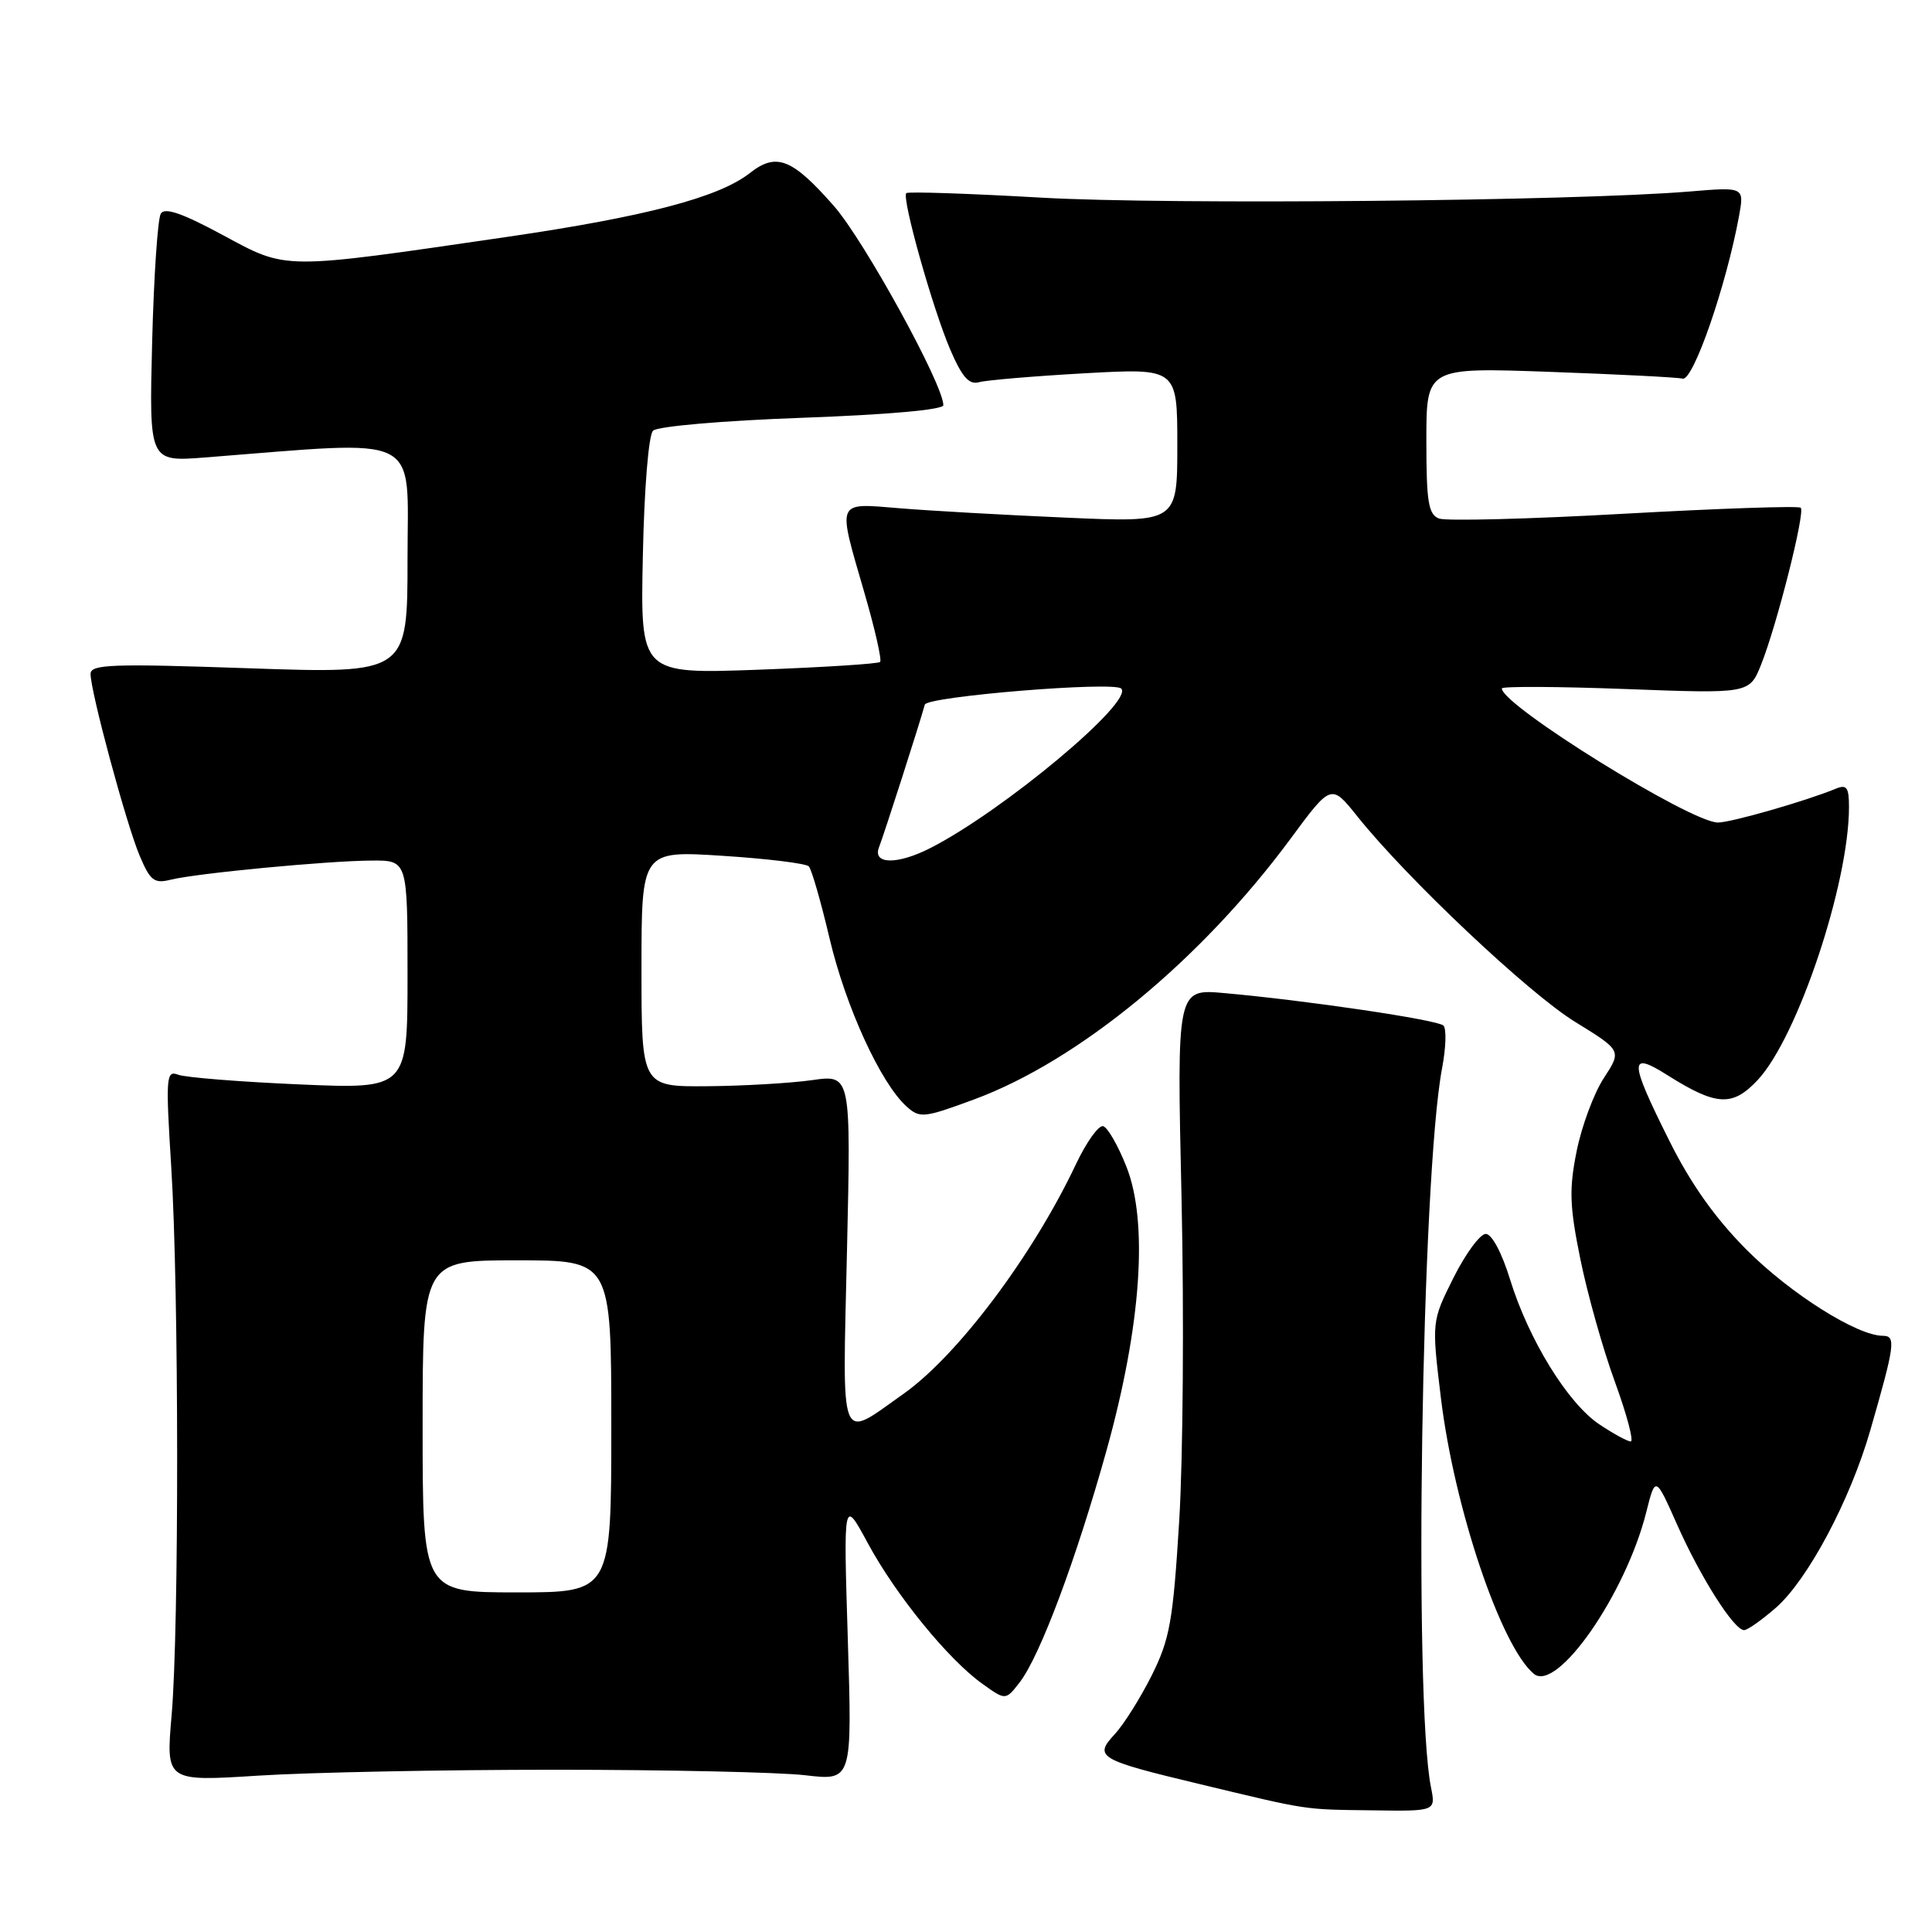 <?xml version="1.0" encoding="UTF-8" standalone="no"?>
<!DOCTYPE svg PUBLIC "-//W3C//DTD SVG 1.1//EN" "http://www.w3.org/Graphics/SVG/1.1/DTD/svg11.dtd" >
<svg xmlns="http://www.w3.org/2000/svg" xmlns:xlink="http://www.w3.org/1999/xlink" version="1.1" viewBox="0 0 256 256">
 <g >
 <path fill="currentColor"
d=" M 189.61 236.82 C 187.29 225.20 188.36 155.95 191.08 141.56 C 191.60 138.84 191.68 136.29 191.26 135.89 C 190.47 135.13 173.12 132.56 162.22 131.59 C 155.93 131.02 155.93 131.02 156.56 158.76 C 156.90 174.02 156.76 193.27 156.25 201.54 C 155.43 214.86 155.01 217.19 152.59 222.04 C 151.08 225.04 148.88 228.54 147.70 229.80 C 144.90 232.81 145.55 233.19 158.96 236.40 C 173.58 239.91 172.58 239.76 181.88 239.88 C 190.25 240.00 190.25 240.00 189.61 236.82 Z  M 73.50 234.50 C 88.35 234.50 103.29 234.83 106.71 235.23 C 112.92 235.96 112.92 235.96 112.34 217.23 C 111.76 198.50 111.76 198.50 115.00 204.50 C 118.72 211.38 125.68 219.92 130.18 223.12 C 133.25 225.32 133.25 225.32 135.12 222.91 C 137.81 219.42 142.60 206.62 146.64 192.12 C 151.23 175.61 152.18 161.91 149.24 154.55 C 148.16 151.82 146.79 149.43 146.19 149.23 C 145.60 149.03 143.97 151.30 142.56 154.28 C 136.84 166.38 126.89 179.62 119.72 184.69 C 111.09 190.78 111.63 192.15 112.23 165.72 C 112.76 142.39 112.76 142.39 107.63 143.12 C 104.81 143.52 98.56 143.89 93.75 143.93 C 85.00 144.00 85.00 144.00 85.00 128.35 C 85.00 112.71 85.00 112.71 95.75 113.40 C 101.66 113.78 106.80 114.41 107.17 114.80 C 107.54 115.18 108.78 119.50 109.93 124.38 C 112.06 133.40 116.68 143.49 120.10 146.59 C 121.88 148.20 122.37 148.15 129.05 145.69 C 142.91 140.57 159.11 127.23 170.98 111.17 C 176.39 103.84 176.39 103.84 179.85 108.17 C 186.43 116.40 202.52 131.59 208.69 135.39 C 214.89 139.21 214.89 139.21 212.51 142.86 C 211.20 144.86 209.59 149.20 208.92 152.50 C 207.90 157.58 207.97 159.79 209.41 166.87 C 210.35 171.48 212.40 178.79 213.99 183.12 C 215.57 187.46 216.51 191.00 216.08 191.00 C 215.65 191.00 213.77 189.97 211.90 188.72 C 207.72 185.91 202.55 177.50 200.08 169.50 C 199.00 165.99 197.67 163.50 196.87 163.50 C 196.12 163.50 194.20 166.11 192.60 169.30 C 189.70 175.10 189.70 175.10 190.93 185.26 C 192.70 199.82 198.88 218.17 203.24 221.79 C 206.30 224.32 215.40 211.25 218.13 200.40 C 219.35 195.55 219.35 195.55 222.23 202.03 C 225.34 209.03 229.77 216.00 231.10 216.00 C 231.56 216.00 233.46 214.65 235.34 213.01 C 239.56 209.30 245.17 198.75 247.83 189.50 C 251.09 178.19 251.25 177.00 249.49 177.00 C 246.08 177.00 237.23 171.41 231.45 165.62 C 227.27 161.42 224.04 156.87 221.18 151.13 C 215.86 140.48 215.82 139.23 220.92 142.45 C 227.44 146.56 229.56 146.68 232.91 143.10 C 238.19 137.44 245.00 117.08 245.00 106.94 C 245.00 104.33 244.70 103.91 243.25 104.51 C 239.36 106.12 229.38 108.99 227.64 108.99 C 224.06 109.01 199.00 93.46 199.00 91.22 C 199.00 90.93 206.38 90.96 215.41 91.30 C 231.81 91.92 231.81 91.92 233.36 88.05 C 235.44 82.85 239.22 67.89 238.61 67.28 C 238.34 67.01 227.83 67.37 215.25 68.07 C 202.66 68.78 191.61 69.06 190.68 68.71 C 189.27 68.16 189.00 66.53 189.00 58.38 C 189.00 48.69 189.00 48.69 205.27 49.27 C 214.22 49.59 222.18 49.99 222.96 50.17 C 224.36 50.50 228.73 37.88 230.43 28.63 C 231.13 24.77 231.13 24.77 223.82 25.38 C 208.67 26.64 154.83 27.15 138.00 26.19 C 128.38 25.64 120.31 25.37 120.09 25.59 C 119.45 26.21 123.59 40.91 125.91 46.32 C 127.49 49.99 128.41 51.02 129.74 50.64 C 130.71 50.37 137.01 49.84 143.75 49.46 C 156.00 48.78 156.00 48.78 156.00 59.01 C 156.00 69.24 156.00 69.24 141.25 68.59 C 133.14 68.24 123.24 67.68 119.25 67.35 C 110.69 66.66 110.93 66.09 114.53 78.52 C 115.93 83.33 116.87 87.47 116.62 87.71 C 116.37 87.96 109.12 88.42 100.51 88.74 C 84.85 89.31 84.85 89.31 85.18 73.70 C 85.36 64.77 85.94 57.65 86.53 57.07 C 87.11 56.49 95.76 55.74 106.28 55.36 C 117.63 54.95 125.00 54.29 125.00 53.69 C 125.00 50.96 114.50 31.86 110.51 27.31 C 104.96 20.99 102.87 20.17 99.36 22.93 C 95.27 26.15 85.52 28.71 67.26 31.38 C 37.10 35.78 38.14 35.79 29.51 31.14 C 24.17 28.26 21.84 27.45 21.31 28.30 C 20.90 28.96 20.38 36.63 20.16 45.35 C 19.76 61.19 19.76 61.19 27.13 60.62 C 56.33 58.34 54.00 57.18 54.00 74.04 C 54.00 89.27 54.00 89.27 33.00 88.55 C 14.80 87.92 12.00 88.02 12.00 89.30 C 12.00 91.65 16.71 109.11 18.49 113.35 C 19.90 116.70 20.43 117.11 22.60 116.57 C 25.98 115.72 43.39 114.06 49.25 114.03 C 54.00 114.00 54.00 114.00 54.00 129.16 C 54.00 144.31 54.00 144.31 39.68 143.69 C 31.80 143.35 24.58 142.77 23.62 142.41 C 22.01 141.79 21.94 142.63 22.69 154.62 C 23.71 170.89 23.74 215.70 22.74 227.28 C 21.98 236.06 21.98 236.06 34.24 235.28 C 40.98 234.85 58.65 234.50 73.50 234.50 Z  M 56.00 189.00 C 56.00 167.00 56.00 167.00 68.50 167.00 C 81.00 167.00 81.00 167.00 81.00 189.00 C 81.00 211.00 81.00 211.00 68.50 211.00 C 56.00 211.00 56.00 211.00 56.00 189.00 Z  M 116.48 112.25 C 117.13 110.59 121.89 95.78 122.54 93.37 C 122.83 92.28 147.59 90.25 148.57 91.24 C 150.28 92.95 132.97 107.42 123.30 112.36 C 118.90 114.61 115.57 114.56 116.48 112.25 Z "/>
</g>
</svg>